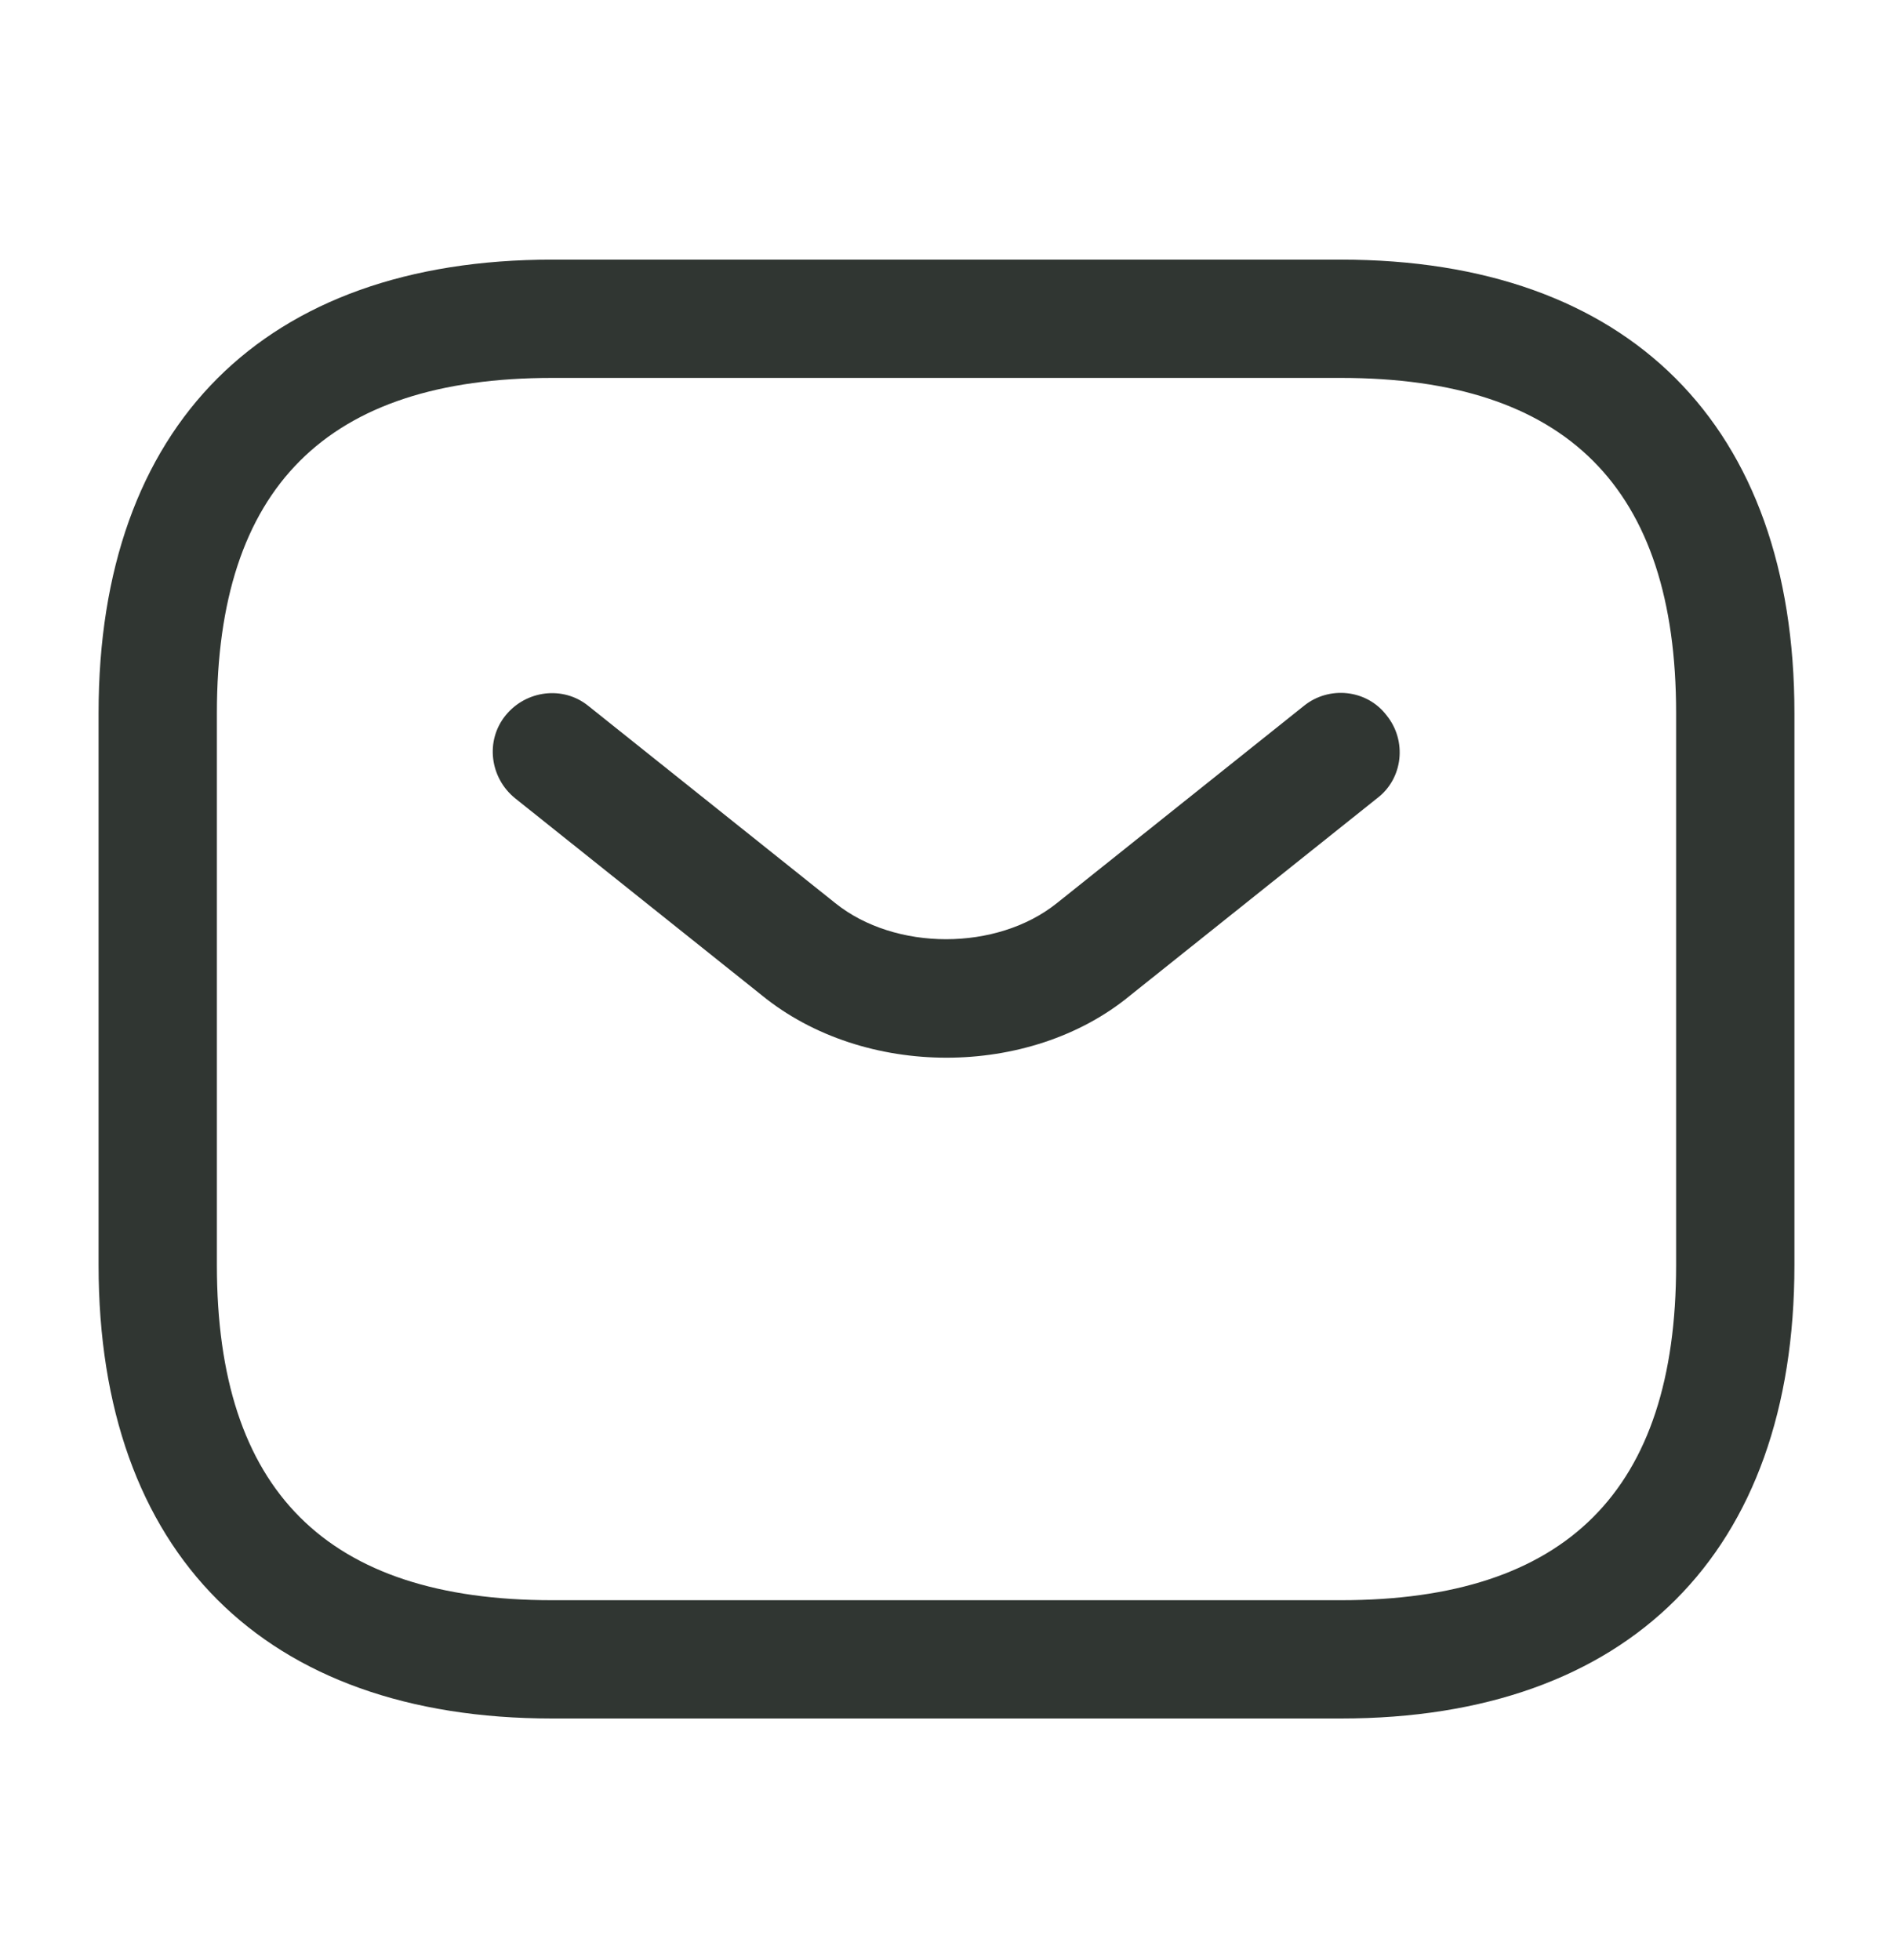 <svg width="28" height="29" viewBox="0 0 28 29" fill="none" xmlns="http://www.w3.org/2000/svg">
<path d="M19.834 25.424H8.167C3.909 25.424 1.458 22.974 1.458 18.716V10.549C1.458 6.291 3.909 3.841 8.167 3.841H19.834C24.092 3.841 26.542 6.291 26.542 10.549V18.716C26.542 22.974 24.092 25.424 19.834 25.424ZM8.167 5.591C4.83 5.591 3.208 7.212 3.208 10.549V18.716C3.208 22.052 4.83 23.674 8.167 23.674H19.834C23.17 23.674 24.792 22.052 24.792 18.716V10.549C24.792 7.212 23.17 5.591 19.834 5.591H8.167Z" fill="#303632"/>
<path d="M14 15.648C13.02 15.648 12.028 15.344 11.27 14.726L7.618 11.809C7.245 11.506 7.175 10.958 7.478 10.584C7.781 10.211 8.33 10.141 8.703 10.444L12.355 13.361C13.241 14.073 14.746 14.073 15.633 13.361L19.285 10.444C19.658 10.141 20.218 10.199 20.51 10.584C20.813 10.958 20.755 11.518 20.37 11.809L16.718 14.726C15.971 15.344 14.98 15.648 14 15.648Z" fill="#303632"/>
</svg>
